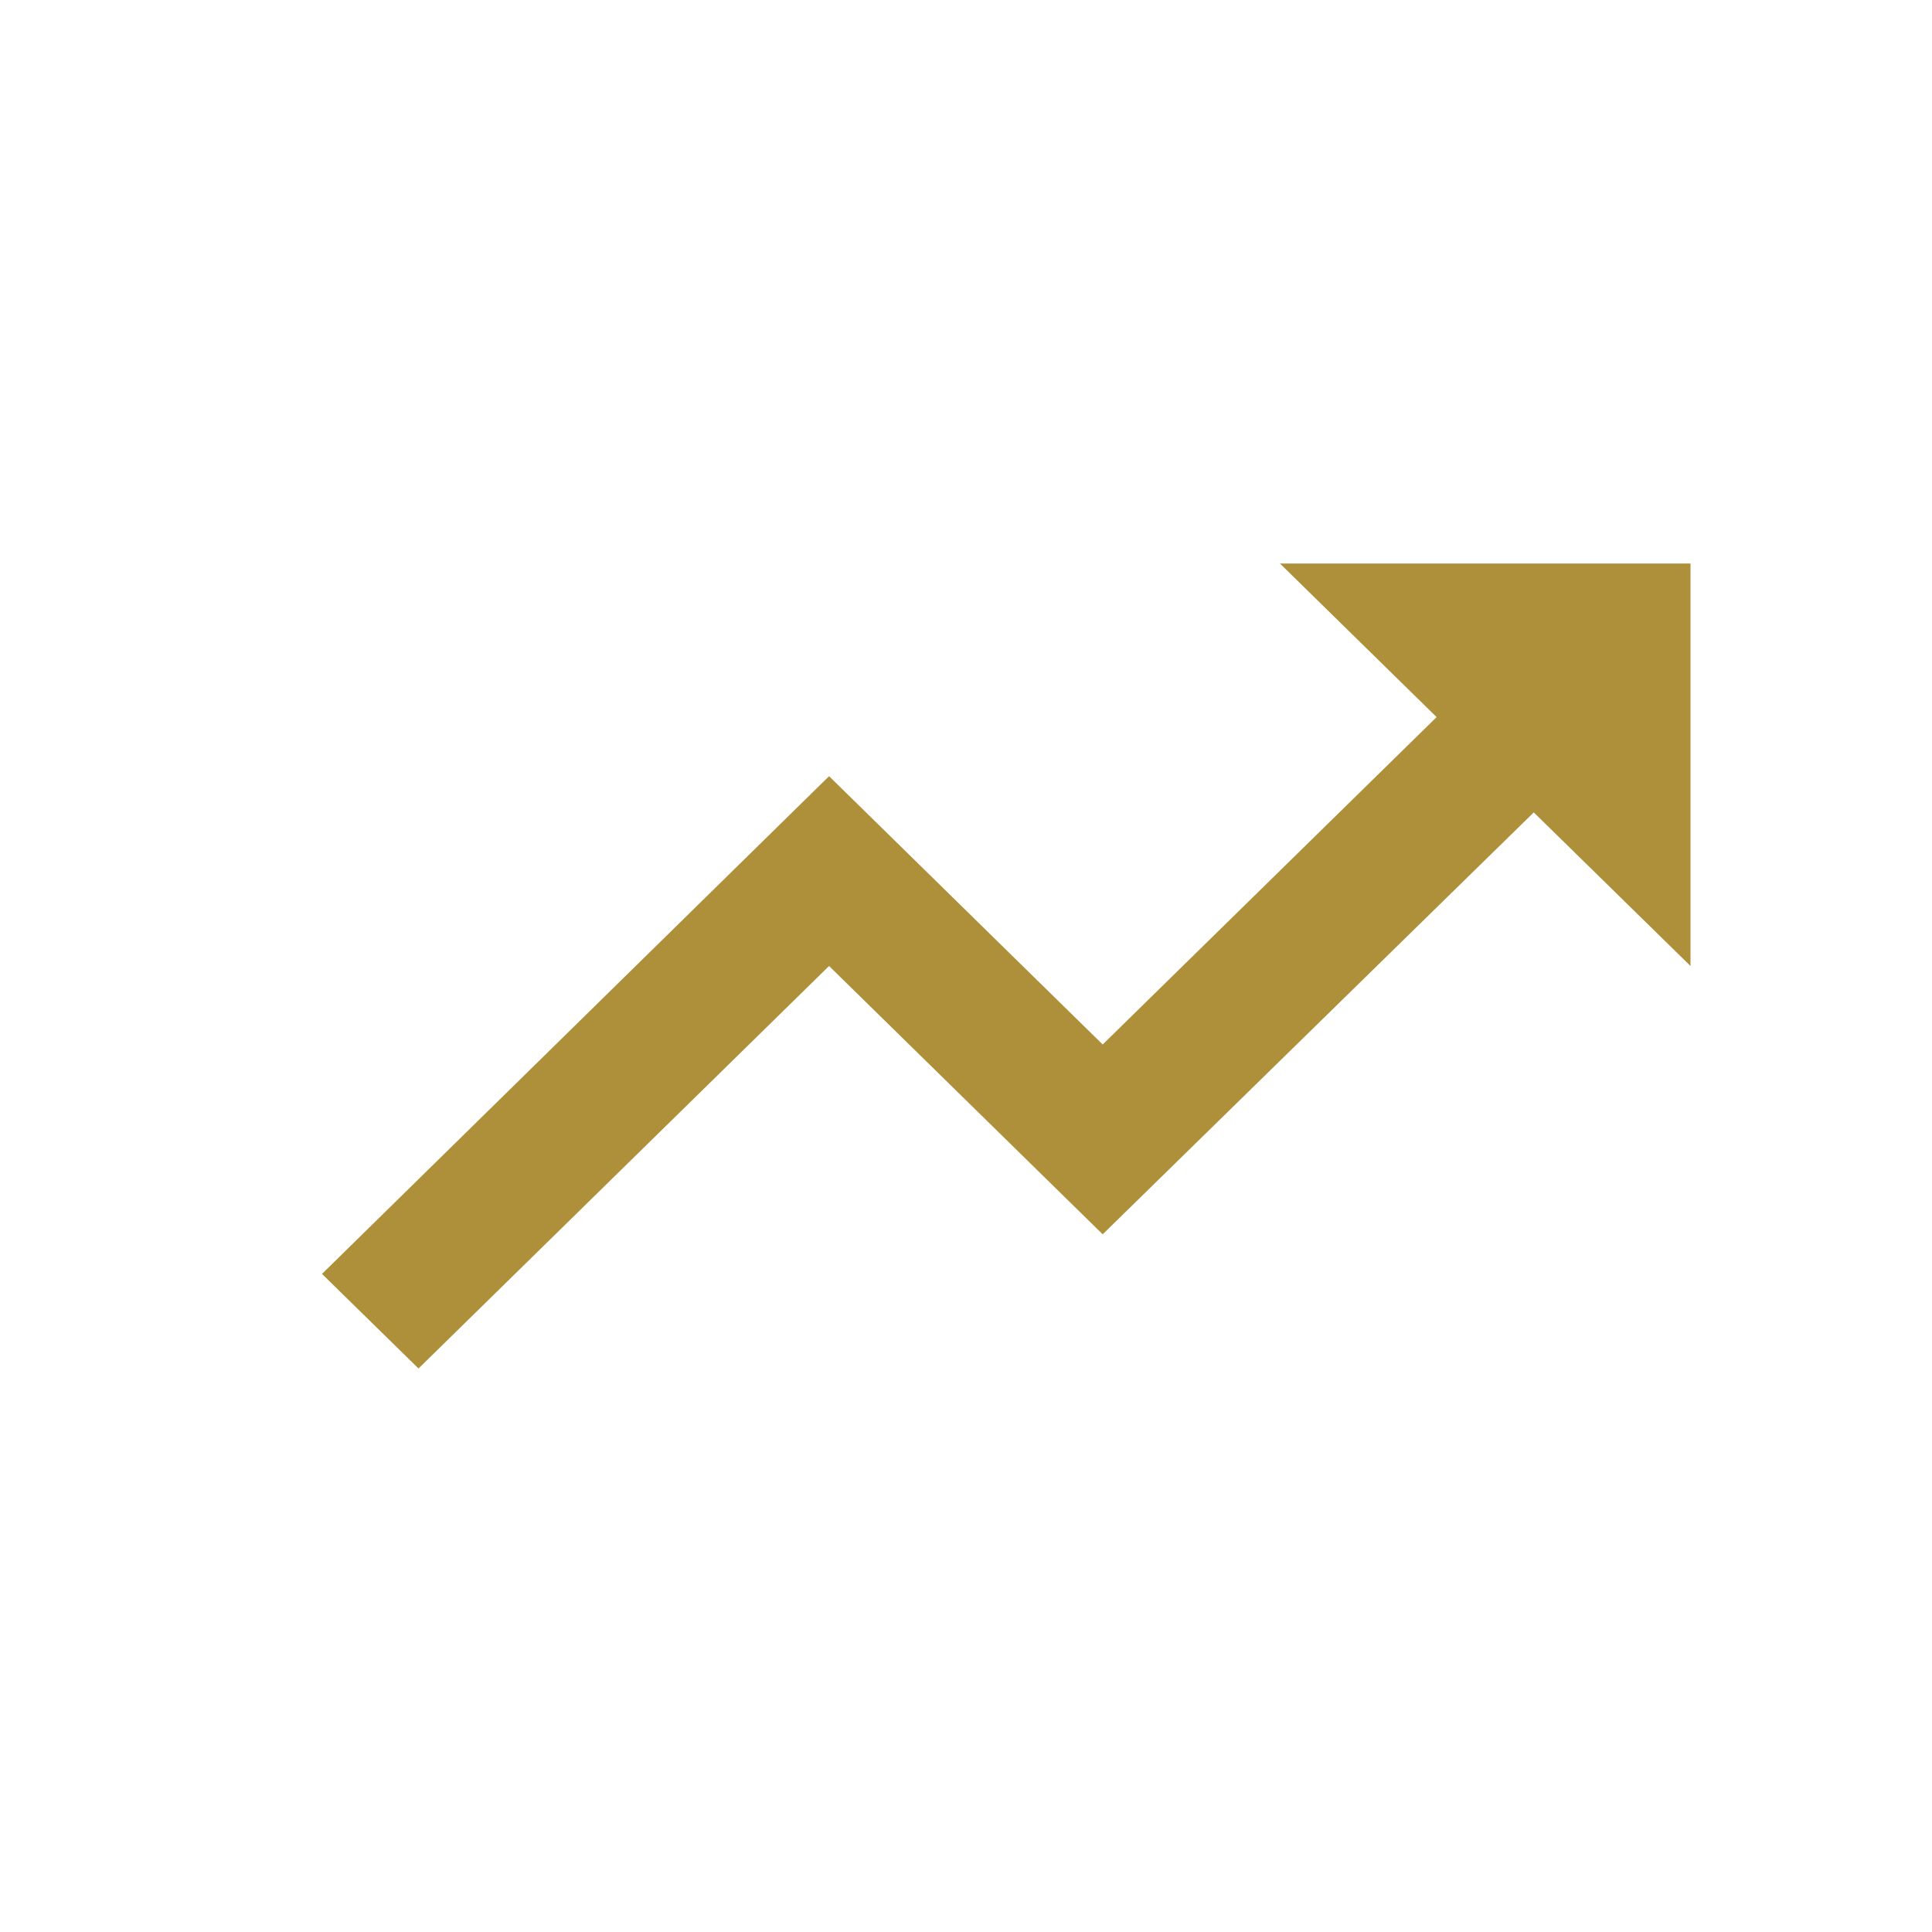<svg xmlns="http://www.w3.org/2000/svg" width="24" height="24" viewBox="0 0 24 24">
    <g fill="none" fill-rule="evenodd">
        <path d="M0 0L24 0 24 24 0 24z"/>
        <path fill="#AD9039" fill-rule="nonzero" d="M15.9 7L17.846 8.908 13.698 12.975 10.299 9.642 4 15.825 5.199 17 10.299 12 13.698 15.333 19.053 10.092 21 12 21 7z"/>
    </g>
</svg>

